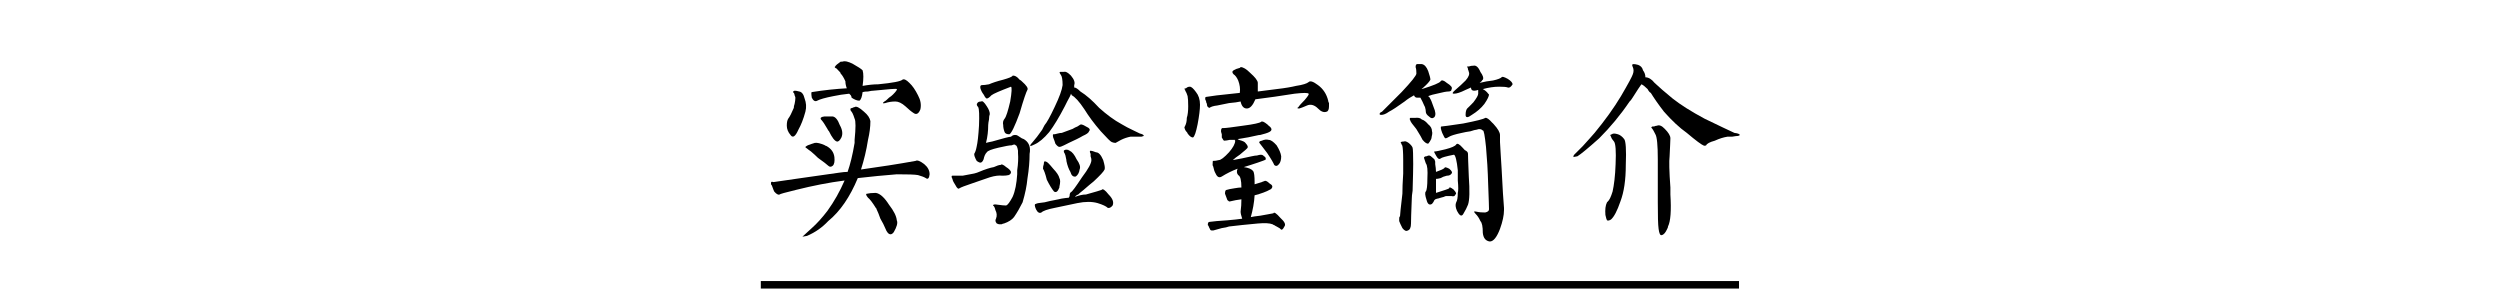 <?xml version="1.0" encoding="UTF-8" standalone="no"?>
<!DOCTYPE svg PUBLIC "-//W3C//DTD SVG 1.1//EN" "http://www.w3.org/Graphics/SVG/1.1/DTD/svg11.dtd">
<svg width="100%" height="100%" viewBox="0 0 1000 120" version="1.1" xmlns="http://www.w3.org/2000/svg" xmlns:xlink="http://www.w3.org/1999/xlink" xml:space="preserve" xmlns:serif="http://www.serif.com/" style="fill-rule:evenodd;clip-rule:evenodd;stroke-linejoin:round;stroke-miterlimit:2;">
    <g transform="matrix(1,0,0,1,-60.888,-36.171)">
        <g transform="matrix(80,0,0,80,360.888,124.609)">
            <path d="M0.285,0.074C0.27,0.077 0.262,0.078 0.262,0.078C0.267,0.073 0.283,0.059 0.309,0.035C0.335,0.012 0.361,-0.017 0.387,-0.051C0.421,-0.098 0.449,-0.148 0.473,-0.203C0.395,-0.193 0.314,-0.177 0.23,-0.156C0.176,-0.143 0.148,-0.135 0.148,-0.133C0.141,-0.13 0.132,-0.135 0.121,-0.148C0.118,-0.154 0.116,-0.16 0.113,-0.168C0.111,-0.176 0.108,-0.181 0.105,-0.184L0.105,-0.191C0.105,-0.197 0.109,-0.198 0.117,-0.195C0.19,-0.206 0.299,-0.221 0.445,-0.242C0.464,-0.245 0.478,-0.246 0.488,-0.246C0.501,-0.283 0.513,-0.331 0.523,-0.391L0.523,-0.406C0.529,-0.466 0.529,-0.501 0.523,-0.512C0.516,-0.535 0.509,-0.548 0.504,-0.551C0.501,-0.559 0.501,-0.563 0.504,-0.563C0.507,-0.565 0.509,-0.566 0.512,-0.566C0.517,-0.569 0.521,-0.57 0.523,-0.57C0.531,-0.576 0.547,-0.568 0.57,-0.547C0.589,-0.531 0.599,-0.516 0.602,-0.5C0.602,-0.471 0.598,-0.44 0.59,-0.406C0.582,-0.354 0.57,-0.305 0.555,-0.258C0.648,-0.271 0.74,-0.285 0.828,-0.301C0.836,-0.306 0.85,-0.301 0.871,-0.285C0.889,-0.27 0.898,-0.253 0.898,-0.234C0.896,-0.214 0.889,-0.207 0.879,-0.215C0.871,-0.22 0.858,-0.225 0.84,-0.23C0.824,-0.233 0.789,-0.234 0.734,-0.234C0.672,-0.229 0.607,-0.223 0.539,-0.215C0.5,-0.121 0.451,-0.049 0.391,0C0.362,0.031 0.327,0.056 0.285,0.074ZM0.453,-0.738C0.453,-0.741 0.451,-0.745 0.445,-0.75C0.44,-0.755 0.436,-0.759 0.434,-0.762C0.423,-0.767 0.421,-0.771 0.426,-0.773C0.428,-0.779 0.438,-0.786 0.453,-0.797L0.461,-0.797C0.474,-0.802 0.492,-0.798 0.516,-0.785C0.539,-0.772 0.555,-0.762 0.563,-0.754C0.568,-0.738 0.568,-0.712 0.563,-0.676C0.591,-0.681 0.617,-0.684 0.641,-0.684C0.714,-0.691 0.754,-0.699 0.762,-0.707C0.77,-0.712 0.781,-0.707 0.797,-0.691C0.813,-0.676 0.827,-0.655 0.84,-0.629C0.853,-0.605 0.857,-0.582 0.852,-0.559C0.844,-0.538 0.833,-0.531 0.82,-0.539C0.807,-0.547 0.793,-0.559 0.777,-0.574C0.759,-0.59 0.742,-0.598 0.727,-0.598C0.708,-0.598 0.691,-0.595 0.676,-0.59C0.663,-0.587 0.661,-0.59 0.672,-0.598C0.677,-0.6 0.685,-0.607 0.695,-0.617C0.703,-0.622 0.71,-0.628 0.715,-0.633C0.73,-0.648 0.737,-0.658 0.734,-0.66C0.734,-0.663 0.695,-0.66 0.617,-0.652C0.612,-0.652 0.603,-0.651 0.59,-0.648C0.579,-0.648 0.57,-0.647 0.563,-0.645C0.56,-0.621 0.555,-0.607 0.547,-0.602C0.536,-0.602 0.523,-0.607 0.508,-0.617C0.508,-0.62 0.507,-0.624 0.504,-0.629C0.501,-0.632 0.499,-0.634 0.496,-0.637C0.467,-0.634 0.441,-0.63 0.418,-0.625C0.376,-0.617 0.349,-0.609 0.336,-0.602C0.326,-0.596 0.316,-0.602 0.309,-0.617C0.306,-0.635 0.306,-0.645 0.309,-0.645C0.371,-0.655 0.43,-0.661 0.484,-0.664C0.479,-0.677 0.477,-0.689 0.477,-0.699C0.469,-0.717 0.461,-0.73 0.453,-0.738ZM0.719,0.055C0.714,0.062 0.708,0.066 0.703,0.066C0.693,0.066 0.684,0.056 0.676,0.035C0.671,0.022 0.663,0.007 0.652,-0.012C0.645,-0.033 0.638,-0.048 0.633,-0.059C0.633,-0.061 0.632,-0.064 0.629,-0.066C0.613,-0.092 0.6,-0.109 0.59,-0.117C0.579,-0.13 0.578,-0.137 0.586,-0.137C0.594,-0.139 0.608,-0.141 0.629,-0.141C0.65,-0.138 0.672,-0.118 0.695,-0.082C0.719,-0.051 0.732,-0.025 0.734,-0.004C0.74,0.009 0.734,0.029 0.719,0.055ZM0.191,-0.512C0.199,-0.522 0.208,-0.54 0.219,-0.566C0.219,-0.572 0.22,-0.578 0.223,-0.586C0.225,-0.596 0.227,-0.607 0.227,-0.617C0.227,-0.62 0.225,-0.624 0.223,-0.629C0.223,-0.634 0.221,-0.638 0.219,-0.641C0.216,-0.643 0.215,-0.645 0.215,-0.645C0.215,-0.647 0.217,-0.65 0.223,-0.652C0.228,-0.652 0.236,-0.651 0.246,-0.648C0.259,-0.646 0.268,-0.634 0.273,-0.613C0.281,-0.592 0.283,-0.57 0.277,-0.547C0.267,-0.51 0.255,-0.48 0.242,-0.457C0.227,-0.423 0.214,-0.414 0.203,-0.43C0.19,-0.445 0.184,-0.461 0.184,-0.477C0.184,-0.492 0.186,-0.504 0.191,-0.512ZM0.34,-0.316C0.329,-0.327 0.318,-0.337 0.305,-0.348C0.294,-0.355 0.288,-0.361 0.285,-0.363C0.28,-0.366 0.277,-0.368 0.277,-0.371C0.28,-0.374 0.284,-0.376 0.289,-0.379C0.302,-0.384 0.314,-0.388 0.324,-0.391C0.335,-0.393 0.352,-0.389 0.375,-0.379C0.372,-0.379 0.375,-0.378 0.383,-0.375C0.406,-0.362 0.419,-0.344 0.422,-0.32C0.424,-0.299 0.422,-0.285 0.414,-0.277C0.406,-0.27 0.398,-0.27 0.391,-0.277C0.385,-0.283 0.368,-0.296 0.34,-0.316ZM0.395,-0.449C0.392,-0.452 0.389,-0.456 0.387,-0.461C0.374,-0.484 0.363,-0.5 0.355,-0.508C0.35,-0.516 0.355,-0.521 0.371,-0.523L0.414,-0.523C0.427,-0.521 0.439,-0.507 0.449,-0.48C0.462,-0.457 0.465,-0.436 0.457,-0.418C0.449,-0.402 0.441,-0.396 0.434,-0.398C0.423,-0.401 0.41,-0.418 0.395,-0.449Z" style="fill-rule:nonzero;"/>
        </g>
        <g transform="matrix(80,0,0,80,440.888,124.609)">
            <path d="M0.18,-0.391C0.188,-0.393 0.198,-0.396 0.211,-0.398C0.266,-0.414 0.297,-0.422 0.305,-0.422C0.313,-0.43 0.322,-0.432 0.332,-0.43C0.335,-0.43 0.344,-0.424 0.359,-0.414C0.367,-0.411 0.372,-0.409 0.375,-0.406C0.396,-0.391 0.404,-0.367 0.398,-0.336C0.398,-0.302 0.395,-0.26 0.387,-0.211C0.384,-0.177 0.376,-0.138 0.363,-0.094C0.35,-0.068 0.336,-0.043 0.32,-0.02C0.31,-0.007 0.293,0.004 0.27,0.012C0.267,0.012 0.263,0.013 0.258,0.016C0.253,0.016 0.249,0.016 0.246,0.016C0.243,0.016 0.24,0.014 0.234,0.012C0.227,0.004 0.225,-0.004 0.23,-0.012C0.236,-0.027 0.234,-0.042 0.227,-0.055C0.224,-0.068 0.22,-0.076 0.215,-0.078C0.215,-0.083 0.223,-0.085 0.238,-0.082C0.259,-0.079 0.273,-0.078 0.281,-0.078C0.289,-0.081 0.299,-0.095 0.313,-0.121C0.326,-0.15 0.333,-0.188 0.336,-0.234L0.336,-0.254C0.341,-0.288 0.342,-0.316 0.34,-0.34L0.34,-0.352C0.337,-0.37 0.333,-0.379 0.328,-0.379C0.326,-0.384 0.319,-0.384 0.309,-0.379C0.298,-0.379 0.276,-0.375 0.242,-0.367C0.208,-0.359 0.189,-0.352 0.184,-0.344C0.176,-0.336 0.171,-0.324 0.168,-0.309C0.163,-0.296 0.156,-0.29 0.148,-0.293C0.146,-0.293 0.141,-0.296 0.133,-0.301C0.133,-0.303 0.132,-0.306 0.129,-0.309C0.124,-0.319 0.121,-0.328 0.121,-0.336C0.126,-0.344 0.13,-0.355 0.133,-0.371C0.138,-0.392 0.142,-0.427 0.145,-0.477C0.147,-0.529 0.146,-0.56 0.141,-0.57C0.133,-0.578 0.132,-0.585 0.137,-0.59C0.139,-0.595 0.146,-0.598 0.156,-0.598C0.161,-0.603 0.171,-0.595 0.184,-0.574C0.194,-0.559 0.199,-0.546 0.199,-0.535C0.197,-0.53 0.195,-0.521 0.195,-0.508C0.193,-0.497 0.191,-0.488 0.191,-0.48C0.191,-0.452 0.188,-0.422 0.18,-0.391ZM0.57,-0.746C0.578,-0.749 0.589,-0.743 0.602,-0.73C0.604,-0.728 0.605,-0.727 0.605,-0.727C0.621,-0.708 0.626,-0.693 0.621,-0.68L0.621,-0.668C0.629,-0.668 0.639,-0.661 0.652,-0.648C0.681,-0.63 0.712,-0.603 0.746,-0.566C0.783,-0.533 0.82,-0.505 0.859,-0.484C0.875,-0.474 0.895,-0.464 0.918,-0.453C0.934,-0.445 0.944,-0.44 0.949,-0.438C0.962,-0.435 0.969,-0.431 0.969,-0.426C0.969,-0.426 0.965,-0.424 0.957,-0.422L0.902,-0.422C0.887,-0.419 0.871,-0.414 0.855,-0.406C0.84,-0.398 0.831,-0.393 0.828,-0.391C0.823,-0.391 0.816,-0.392 0.809,-0.395C0.803,-0.397 0.785,-0.415 0.754,-0.449C0.72,-0.488 0.693,-0.525 0.672,-0.559C0.646,-0.598 0.625,-0.621 0.609,-0.629L0.605,-0.637C0.603,-0.629 0.596,-0.616 0.586,-0.598C0.581,-0.587 0.577,-0.579 0.574,-0.574C0.546,-0.52 0.52,-0.477 0.496,-0.445C0.47,-0.414 0.445,-0.393 0.422,-0.383C0.411,-0.378 0.405,-0.375 0.402,-0.375C0.4,-0.378 0.402,-0.383 0.41,-0.391C0.426,-0.409 0.443,-0.431 0.461,-0.457C0.464,-0.462 0.467,-0.47 0.473,-0.48C0.483,-0.491 0.5,-0.521 0.523,-0.57C0.547,-0.62 0.56,-0.656 0.563,-0.68C0.563,-0.706 0.56,-0.723 0.555,-0.73C0.547,-0.741 0.546,-0.746 0.551,-0.746L0.57,-0.746ZM0.523,-0.105C0.547,-0.111 0.57,-0.115 0.594,-0.117C0.594,-0.117 0.595,-0.12 0.598,-0.125C0.598,-0.135 0.6,-0.142 0.605,-0.145C0.611,-0.147 0.629,-0.172 0.66,-0.219C0.691,-0.26 0.707,-0.289 0.707,-0.305C0.707,-0.31 0.706,-0.316 0.703,-0.324L0.703,-0.336C0.698,-0.346 0.698,-0.352 0.703,-0.352C0.708,-0.352 0.717,-0.349 0.73,-0.344C0.743,-0.344 0.755,-0.331 0.766,-0.305C0.773,-0.281 0.776,-0.266 0.773,-0.258C0.768,-0.247 0.75,-0.228 0.719,-0.199C0.706,-0.189 0.689,-0.174 0.668,-0.156C0.655,-0.146 0.646,-0.138 0.641,-0.133C0.633,-0.13 0.628,-0.126 0.625,-0.121C0.646,-0.129 0.664,-0.133 0.68,-0.133C0.727,-0.146 0.753,-0.154 0.758,-0.156C0.763,-0.164 0.775,-0.156 0.793,-0.133C0.814,-0.112 0.82,-0.094 0.813,-0.078C0.805,-0.068 0.797,-0.064 0.789,-0.066C0.781,-0.074 0.764,-0.082 0.738,-0.09C0.71,-0.098 0.676,-0.098 0.637,-0.09C0.598,-0.082 0.56,-0.074 0.523,-0.066C0.487,-0.059 0.465,-0.051 0.457,-0.043C0.447,-0.038 0.438,-0.043 0.43,-0.059C0.422,-0.077 0.422,-0.086 0.43,-0.086C0.432,-0.089 0.447,-0.091 0.473,-0.094C0.493,-0.099 0.51,-0.103 0.523,-0.105ZM0.313,-0.727C0.323,-0.729 0.335,-0.723 0.348,-0.707C0.353,-0.704 0.357,-0.702 0.359,-0.699C0.383,-0.678 0.392,-0.664 0.387,-0.656C0.382,-0.648 0.368,-0.609 0.348,-0.539C0.324,-0.474 0.307,-0.439 0.297,-0.434C0.284,-0.434 0.276,-0.438 0.273,-0.445C0.268,-0.458 0.266,-0.47 0.266,-0.48C0.263,-0.493 0.266,-0.504 0.273,-0.512C0.281,-0.522 0.29,-0.551 0.301,-0.598C0.309,-0.645 0.31,-0.669 0.305,-0.672C0.25,-0.651 0.217,-0.637 0.207,-0.629C0.197,-0.618 0.189,-0.613 0.184,-0.613C0.181,-0.613 0.177,-0.617 0.172,-0.625C0.177,-0.617 0.176,-0.62 0.168,-0.633C0.16,-0.643 0.155,-0.654 0.152,-0.664C0.15,-0.674 0.152,-0.68 0.16,-0.68C0.168,-0.68 0.18,-0.681 0.195,-0.684C0.211,-0.691 0.234,-0.699 0.266,-0.707C0.294,-0.715 0.31,-0.721 0.313,-0.727ZM0.012,-0.211C0.009,-0.216 0.008,-0.22 0.008,-0.223C0.008,-0.225 0.009,-0.227 0.012,-0.227L0.063,-0.227C0.073,-0.229 0.092,-0.233 0.121,-0.238C0.132,-0.241 0.139,-0.243 0.145,-0.246C0.176,-0.259 0.201,-0.267 0.219,-0.27C0.234,-0.277 0.246,-0.281 0.254,-0.281C0.257,-0.286 0.266,-0.283 0.281,-0.27C0.294,-0.262 0.302,-0.254 0.305,-0.246C0.305,-0.238 0.301,-0.233 0.293,-0.23C0.285,-0.228 0.275,-0.227 0.262,-0.227C0.246,-0.229 0.225,-0.227 0.199,-0.219C0.191,-0.216 0.18,-0.212 0.164,-0.207C0.141,-0.199 0.122,-0.193 0.109,-0.188C0.076,-0.177 0.055,-0.169 0.047,-0.164C0.042,-0.159 0.035,-0.164 0.027,-0.18C0.02,-0.19 0.014,-0.201 0.012,-0.211ZM0.559,-0.441C0.574,-0.447 0.592,-0.453 0.613,-0.461C0.621,-0.466 0.629,-0.47 0.637,-0.473C0.645,-0.478 0.648,-0.48 0.648,-0.48C0.654,-0.486 0.664,-0.483 0.68,-0.473C0.698,-0.465 0.703,-0.457 0.695,-0.449C0.693,-0.441 0.682,-0.434 0.664,-0.426C0.646,-0.415 0.622,-0.404 0.594,-0.391C0.589,-0.388 0.581,-0.384 0.57,-0.379C0.56,-0.374 0.552,-0.371 0.547,-0.371C0.542,-0.371 0.535,-0.376 0.527,-0.387C0.525,-0.395 0.521,-0.405 0.516,-0.418C0.513,-0.431 0.514,-0.436 0.52,-0.434C0.522,-0.434 0.529,-0.435 0.539,-0.438C0.547,-0.44 0.553,-0.441 0.559,-0.441ZM0.516,-0.262C0.534,-0.243 0.544,-0.228 0.547,-0.215C0.552,-0.207 0.552,-0.193 0.547,-0.172L0.547,-0.168C0.539,-0.147 0.53,-0.141 0.52,-0.148C0.509,-0.161 0.497,-0.181 0.484,-0.207C0.477,-0.236 0.47,-0.254 0.465,-0.262C0.465,-0.27 0.466,-0.277 0.469,-0.285C0.469,-0.298 0.473,-0.302 0.48,-0.297C0.486,-0.297 0.497,-0.285 0.516,-0.262ZM0.602,-0.246C0.594,-0.259 0.587,-0.277 0.582,-0.301L0.582,-0.305C0.579,-0.323 0.576,-0.336 0.57,-0.344C0.568,-0.352 0.569,-0.355 0.574,-0.355C0.577,-0.358 0.583,-0.358 0.594,-0.355C0.586,-0.358 0.587,-0.357 0.598,-0.352C0.611,-0.346 0.622,-0.332 0.633,-0.309C0.648,-0.288 0.654,-0.271 0.648,-0.258C0.646,-0.242 0.639,-0.23 0.629,-0.223C0.616,-0.22 0.607,-0.228 0.602,-0.246Z" style="fill-rule:nonzero;"/>
        </g>
        <g transform="matrix(80,0,0,80,520.888,124.609)">
            <path d="M0.598,-0.188C0.613,-0.18 0.616,-0.171 0.605,-0.16C0.582,-0.147 0.555,-0.137 0.523,-0.129C0.521,-0.092 0.514,-0.056 0.504,-0.02C0.514,-0.022 0.53,-0.025 0.551,-0.027C0.582,-0.033 0.604,-0.036 0.617,-0.039C0.62,-0.047 0.632,-0.039 0.652,-0.016C0.673,0.003 0.68,0.017 0.672,0.027C0.664,0.043 0.658,0.047 0.652,0.039C0.65,0.036 0.643,0.033 0.633,0.027C0.628,0.025 0.624,0.022 0.621,0.02C0.618,0.02 0.616,0.018 0.613,0.016C0.598,0.01 0.573,0.009 0.539,0.012C0.484,0.017 0.436,0.022 0.395,0.027C0.387,0.03 0.375,0.033 0.359,0.035C0.331,0.043 0.316,0.047 0.316,0.047C0.314,0.047 0.311,0.047 0.309,0.047C0.306,0.047 0.303,0.046 0.301,0.043C0.301,0.04 0.299,0.038 0.297,0.035C0.294,0.027 0.292,0.022 0.289,0.02C0.289,0.009 0.292,0.004 0.297,0.004C0.315,0.001 0.345,-0.001 0.387,-0.004C0.418,-0.007 0.443,-0.009 0.461,-0.012C0.456,-0.027 0.453,-0.039 0.453,-0.047C0.456,-0.068 0.457,-0.089 0.457,-0.109C0.439,-0.107 0.419,-0.103 0.398,-0.098C0.396,-0.098 0.393,-0.099 0.391,-0.102C0.391,-0.102 0.389,-0.103 0.387,-0.105C0.384,-0.113 0.38,-0.124 0.375,-0.137C0.375,-0.15 0.378,-0.156 0.383,-0.156C0.391,-0.159 0.404,-0.161 0.422,-0.164C0.438,-0.167 0.449,-0.168 0.457,-0.168C0.457,-0.204 0.452,-0.225 0.441,-0.23C0.434,-0.238 0.432,-0.249 0.438,-0.262C0.409,-0.251 0.383,-0.238 0.359,-0.223C0.346,-0.215 0.336,-0.22 0.328,-0.238C0.323,-0.246 0.319,-0.258 0.316,-0.273C0.314,-0.276 0.313,-0.279 0.313,-0.281C0.313,-0.297 0.314,-0.303 0.316,-0.301C0.324,-0.301 0.333,-0.302 0.344,-0.305C0.354,-0.305 0.371,-0.318 0.395,-0.344C0.415,-0.367 0.426,-0.387 0.426,-0.402C0.423,-0.405 0.423,-0.406 0.426,-0.406L0.398,-0.406C0.388,-0.404 0.379,-0.402 0.371,-0.402C0.368,-0.402 0.365,-0.408 0.359,-0.418L0.359,-0.434C0.357,-0.441 0.355,-0.447 0.355,-0.449C0.355,-0.462 0.359,-0.467 0.367,-0.465C0.378,-0.465 0.41,-0.469 0.465,-0.477C0.52,-0.484 0.549,-0.491 0.555,-0.496C0.56,-0.501 0.57,-0.497 0.586,-0.484C0.583,-0.487 0.585,-0.486 0.59,-0.48C0.608,-0.467 0.612,-0.457 0.602,-0.449C0.596,-0.444 0.583,-0.439 0.563,-0.434C0.555,-0.431 0.548,-0.43 0.543,-0.43C0.509,-0.422 0.474,-0.415 0.438,-0.41C0.438,-0.41 0.44,-0.409 0.445,-0.406C0.464,-0.401 0.474,-0.396 0.477,-0.391C0.487,-0.38 0.491,-0.372 0.488,-0.367C0.488,-0.365 0.475,-0.353 0.449,-0.332C0.434,-0.322 0.422,-0.313 0.414,-0.305C0.443,-0.31 0.474,-0.316 0.508,-0.324C0.521,-0.327 0.53,-0.328 0.535,-0.328C0.551,-0.333 0.561,-0.333 0.566,-0.328C0.566,-0.328 0.568,-0.327 0.57,-0.324C0.576,-0.322 0.578,-0.318 0.578,-0.313C0.583,-0.31 0.578,-0.306 0.563,-0.301C0.549,-0.296 0.53,-0.289 0.504,-0.281C0.488,-0.276 0.477,-0.272 0.469,-0.27C0.492,-0.267 0.508,-0.26 0.516,-0.25C0.521,-0.242 0.523,-0.224 0.523,-0.195L0.523,-0.184C0.531,-0.186 0.543,-0.19 0.559,-0.195C0.564,-0.198 0.568,-0.199 0.57,-0.199C0.576,-0.204 0.585,-0.201 0.598,-0.188ZM0.484,-0.563C0.469,-0.563 0.458,-0.574 0.453,-0.598C0.44,-0.595 0.421,-0.592 0.395,-0.59C0.368,-0.585 0.349,-0.581 0.336,-0.578C0.318,-0.576 0.305,-0.572 0.297,-0.566C0.289,-0.569 0.285,-0.574 0.285,-0.582C0.285,-0.585 0.284,-0.589 0.281,-0.594C0.281,-0.599 0.28,-0.603 0.277,-0.605C0.275,-0.616 0.276,-0.621 0.281,-0.621C0.339,-0.629 0.345,-0.63 0.301,-0.625C0.345,-0.63 0.395,-0.635 0.449,-0.641C0.452,-0.661 0.449,-0.682 0.441,-0.703C0.434,-0.719 0.426,-0.729 0.418,-0.734C0.41,-0.742 0.41,-0.749 0.418,-0.754C0.426,-0.759 0.436,-0.763 0.449,-0.766C0.452,-0.768 0.453,-0.77 0.453,-0.77C0.466,-0.77 0.482,-0.76 0.5,-0.742C0.526,-0.719 0.539,-0.702 0.539,-0.691L0.539,-0.648C0.56,-0.651 0.591,-0.655 0.633,-0.66C0.677,-0.665 0.71,-0.671 0.73,-0.676C0.764,-0.681 0.785,-0.688 0.793,-0.695C0.801,-0.703 0.816,-0.698 0.84,-0.68C0.866,-0.661 0.883,-0.635 0.891,-0.602C0.891,-0.599 0.892,-0.595 0.895,-0.59L0.895,-0.574C0.895,-0.559 0.891,-0.549 0.883,-0.547C0.87,-0.542 0.855,-0.547 0.84,-0.563C0.822,-0.581 0.803,-0.586 0.785,-0.578C0.78,-0.576 0.773,-0.573 0.766,-0.57C0.76,-0.568 0.754,-0.565 0.746,-0.563C0.736,-0.563 0.734,-0.565 0.742,-0.57C0.747,-0.578 0.758,-0.59 0.773,-0.605C0.789,-0.624 0.796,-0.634 0.793,-0.637C0.79,-0.642 0.767,-0.642 0.723,-0.637C0.655,-0.626 0.59,-0.617 0.527,-0.609C0.514,-0.578 0.5,-0.563 0.484,-0.563ZM0.176,-0.652L0.176,-0.656C0.173,-0.659 0.172,-0.66 0.172,-0.66C0.172,-0.663 0.174,-0.664 0.18,-0.664C0.185,-0.669 0.191,-0.672 0.199,-0.672C0.207,-0.672 0.217,-0.663 0.23,-0.645C0.243,-0.629 0.25,-0.608 0.25,-0.582C0.25,-0.559 0.246,-0.526 0.238,-0.484C0.23,-0.445 0.223,-0.423 0.215,-0.418C0.207,-0.418 0.198,-0.424 0.188,-0.438C0.188,-0.44 0.186,-0.443 0.184,-0.445C0.178,-0.451 0.174,-0.458 0.172,-0.469C0.172,-0.469 0.173,-0.471 0.176,-0.477C0.181,-0.487 0.184,-0.5 0.184,-0.516C0.189,-0.531 0.191,-0.551 0.191,-0.574C0.191,-0.598 0.19,-0.615 0.188,-0.625C0.185,-0.635 0.181,-0.645 0.176,-0.652ZM0.586,-0.34C0.563,-0.371 0.549,-0.388 0.547,-0.391C0.544,-0.396 0.548,-0.4 0.559,-0.402C0.572,-0.408 0.583,-0.409 0.594,-0.406C0.604,-0.406 0.617,-0.397 0.633,-0.379C0.646,-0.358 0.654,-0.34 0.656,-0.324C0.656,-0.306 0.652,-0.293 0.645,-0.285C0.637,-0.275 0.629,-0.273 0.621,-0.281C0.618,-0.289 0.607,-0.309 0.586,-0.34Z" style="fill-rule:nonzero;"/>
        </g>
        <g transform="matrix(80,0,0,80,600.888,124.609)">
            <path d="M0.676,-0.516C0.684,-0.518 0.695,-0.51 0.711,-0.492C0.714,-0.49 0.716,-0.487 0.719,-0.484C0.74,-0.461 0.75,-0.443 0.75,-0.43L0.75,-0.395C0.753,-0.348 0.755,-0.303 0.758,-0.262C0.763,-0.163 0.767,-0.098 0.77,-0.066L0.77,-0.055C0.77,-0.029 0.763,0.003 0.75,0.039C0.734,0.081 0.717,0.102 0.699,0.102C0.678,0.099 0.667,0.085 0.664,0.059C0.664,0.027 0.66,0.008 0.652,0C0.645,-0.016 0.637,-0.027 0.629,-0.035C0.624,-0.04 0.621,-0.044 0.621,-0.047C0.621,-0.049 0.625,-0.049 0.633,-0.047C0.646,-0.044 0.66,-0.043 0.676,-0.043C0.689,-0.046 0.695,-0.051 0.695,-0.059C0.695,-0.066 0.694,-0.107 0.691,-0.18C0.689,-0.253 0.685,-0.316 0.68,-0.371C0.674,-0.428 0.669,-0.456 0.664,-0.453C0.656,-0.461 0.646,-0.462 0.633,-0.457C0.628,-0.457 0.617,-0.454 0.602,-0.449C0.586,-0.447 0.572,-0.444 0.559,-0.441C0.525,-0.434 0.504,-0.427 0.496,-0.422C0.488,-0.417 0.482,-0.414 0.477,-0.414C0.474,-0.414 0.469,-0.423 0.461,-0.441C0.453,-0.462 0.452,-0.473 0.457,-0.473C0.462,-0.473 0.499,-0.478 0.566,-0.488C0.632,-0.501 0.668,-0.51 0.676,-0.516ZM0.156,-0.531C0.151,-0.531 0.148,-0.533 0.148,-0.535C0.148,-0.54 0.152,-0.544 0.16,-0.547C0.176,-0.563 0.208,-0.595 0.258,-0.645C0.307,-0.697 0.332,-0.728 0.332,-0.738C0.332,-0.751 0.331,-0.762 0.328,-0.77C0.328,-0.78 0.331,-0.785 0.336,-0.785L0.359,-0.785C0.372,-0.783 0.383,-0.771 0.391,-0.75C0.398,-0.729 0.402,-0.715 0.402,-0.707C0.397,-0.697 0.385,-0.684 0.367,-0.668C0.367,-0.668 0.366,-0.667 0.363,-0.664C0.361,-0.664 0.359,-0.663 0.359,-0.66C0.417,-0.678 0.448,-0.691 0.453,-0.699C0.458,-0.707 0.469,-0.704 0.484,-0.691C0.505,-0.678 0.513,-0.668 0.508,-0.66C0.508,-0.652 0.503,-0.648 0.492,-0.648C0.484,-0.648 0.465,-0.645 0.434,-0.637C0.418,-0.634 0.404,-0.63 0.391,-0.625C0.391,-0.625 0.392,-0.624 0.395,-0.621C0.397,-0.621 0.398,-0.62 0.398,-0.617C0.404,-0.609 0.41,-0.594 0.418,-0.57C0.428,-0.547 0.43,-0.53 0.422,-0.52C0.414,-0.512 0.405,-0.513 0.395,-0.523C0.384,-0.531 0.379,-0.539 0.379,-0.547C0.379,-0.552 0.378,-0.56 0.375,-0.57C0.378,-0.565 0.376,-0.568 0.371,-0.578C0.366,-0.591 0.359,-0.604 0.352,-0.617L0.336,-0.617C0.328,-0.617 0.323,-0.621 0.32,-0.629C0.305,-0.621 0.289,-0.611 0.273,-0.598C0.237,-0.572 0.211,-0.555 0.195,-0.547C0.18,-0.536 0.167,-0.531 0.156,-0.531ZM0.578,-0.656C0.552,-0.643 0.533,-0.637 0.52,-0.637C0.509,-0.637 0.512,-0.643 0.527,-0.656C0.546,-0.672 0.563,-0.688 0.578,-0.703C0.594,-0.721 0.599,-0.736 0.594,-0.746C0.594,-0.749 0.592,-0.753 0.59,-0.758C0.59,-0.763 0.589,-0.767 0.586,-0.77C0.583,-0.772 0.585,-0.773 0.59,-0.773L0.594,-0.773C0.602,-0.776 0.609,-0.777 0.617,-0.777C0.63,-0.78 0.642,-0.77 0.652,-0.746C0.665,-0.728 0.669,-0.715 0.664,-0.707C0.664,-0.707 0.663,-0.706 0.66,-0.703C0.66,-0.701 0.656,-0.697 0.648,-0.691C0.672,-0.697 0.694,-0.701 0.715,-0.703C0.738,-0.708 0.753,-0.714 0.758,-0.719C0.76,-0.724 0.771,-0.721 0.789,-0.711C0.805,-0.701 0.813,-0.691 0.813,-0.684C0.805,-0.671 0.797,-0.665 0.789,-0.668C0.781,-0.671 0.767,-0.672 0.746,-0.672C0.72,-0.672 0.693,-0.668 0.664,-0.66C0.674,-0.655 0.684,-0.647 0.691,-0.637C0.694,-0.634 0.695,-0.633 0.695,-0.633C0.695,-0.625 0.688,-0.609 0.672,-0.586C0.656,-0.565 0.635,-0.547 0.609,-0.531C0.589,-0.516 0.578,-0.516 0.578,-0.531C0.578,-0.547 0.581,-0.557 0.586,-0.563C0.591,-0.568 0.602,-0.578 0.617,-0.594C0.633,-0.615 0.641,-0.629 0.641,-0.637L0.641,-0.656C0.617,-0.648 0.605,-0.652 0.605,-0.668C0.598,-0.665 0.589,-0.661 0.578,-0.656ZM0.246,0L0.246,-0.012C0.246,-0.02 0.247,-0.023 0.25,-0.023C0.25,-0.031 0.254,-0.069 0.262,-0.137C0.262,-0.16 0.263,-0.194 0.266,-0.238L0.266,-0.305C0.266,-0.344 0.264,-0.367 0.262,-0.375C0.262,-0.378 0.26,-0.38 0.258,-0.383C0.258,-0.385 0.257,-0.388 0.254,-0.391L0.254,-0.395C0.257,-0.397 0.262,-0.398 0.27,-0.398C0.275,-0.401 0.283,-0.398 0.293,-0.391C0.303,-0.383 0.31,-0.375 0.313,-0.367C0.315,-0.359 0.316,-0.332 0.316,-0.285C0.316,-0.262 0.315,-0.217 0.313,-0.152C0.31,-0.134 0.309,-0.121 0.309,-0.113C0.306,-0.043 0.305,-0.001 0.305,0.012C0.305,0.033 0.299,0.044 0.289,0.047C0.281,0.052 0.272,0.048 0.262,0.035C0.254,0.02 0.249,0.008 0.246,0ZM0.52,-0.332C0.48,-0.324 0.458,-0.318 0.453,-0.313C0.445,-0.307 0.438,-0.313 0.43,-0.328C0.422,-0.341 0.419,-0.348 0.422,-0.348C0.43,-0.348 0.448,-0.352 0.477,-0.359C0.508,-0.367 0.526,-0.375 0.531,-0.383C0.536,-0.391 0.547,-0.385 0.563,-0.367C0.565,-0.365 0.569,-0.361 0.574,-0.355C0.585,-0.35 0.59,-0.344 0.59,-0.336C0.59,-0.328 0.591,-0.29 0.594,-0.223C0.599,-0.152 0.598,-0.105 0.59,-0.082C0.585,-0.069 0.577,-0.053 0.566,-0.035C0.564,-0.033 0.563,-0.031 0.563,-0.031C0.555,-0.023 0.546,-0.03 0.535,-0.051C0.527,-0.069 0.526,-0.083 0.531,-0.094C0.536,-0.102 0.539,-0.117 0.539,-0.141C0.542,-0.151 0.542,-0.172 0.539,-0.203L0.539,-0.254C0.534,-0.303 0.527,-0.329 0.52,-0.332ZM0.426,-0.297L0.426,-0.285C0.428,-0.272 0.43,-0.259 0.43,-0.246C0.453,-0.254 0.467,-0.26 0.473,-0.266C0.473,-0.271 0.48,-0.27 0.496,-0.262C0.509,-0.251 0.513,-0.243 0.508,-0.238C0.503,-0.23 0.495,-0.227 0.484,-0.227C0.471,-0.224 0.461,-0.22 0.453,-0.215C0.443,-0.212 0.435,-0.211 0.43,-0.211L0.43,-0.141C0.471,-0.154 0.493,-0.161 0.496,-0.164C0.496,-0.172 0.504,-0.169 0.52,-0.156C0.52,-0.154 0.521,-0.152 0.523,-0.152C0.531,-0.142 0.533,-0.135 0.527,-0.133C0.525,-0.125 0.518,-0.122 0.508,-0.125L0.48,-0.125C0.478,-0.125 0.474,-0.124 0.469,-0.121C0.458,-0.118 0.449,-0.116 0.441,-0.113C0.439,-0.113 0.434,-0.112 0.426,-0.109C0.431,-0.112 0.43,-0.111 0.422,-0.105C0.419,-0.098 0.415,-0.091 0.41,-0.086C0.397,-0.078 0.388,-0.085 0.383,-0.105C0.375,-0.129 0.374,-0.143 0.379,-0.148C0.384,-0.154 0.387,-0.176 0.387,-0.215C0.389,-0.254 0.387,-0.279 0.379,-0.289C0.374,-0.305 0.371,-0.313 0.371,-0.313C0.368,-0.318 0.371,-0.322 0.379,-0.324L0.383,-0.324C0.388,-0.327 0.392,-0.328 0.395,-0.328C0.4,-0.328 0.406,-0.324 0.414,-0.316C0.417,-0.314 0.419,-0.311 0.422,-0.309C0.424,-0.303 0.426,-0.299 0.426,-0.297ZM0.363,-0.406C0.358,-0.417 0.349,-0.432 0.336,-0.453C0.333,-0.458 0.331,-0.462 0.328,-0.465C0.313,-0.483 0.303,-0.496 0.301,-0.504C0.298,-0.509 0.298,-0.513 0.301,-0.516L0.324,-0.516C0.34,-0.518 0.352,-0.516 0.359,-0.508C0.37,-0.505 0.38,-0.497 0.391,-0.484C0.404,-0.474 0.41,-0.462 0.41,-0.449C0.413,-0.441 0.411,-0.43 0.406,-0.414C0.411,-0.427 0.411,-0.426 0.406,-0.41C0.401,-0.4 0.396,-0.392 0.391,-0.387C0.383,-0.387 0.374,-0.393 0.363,-0.406Z" style="fill-rule:nonzero;"/>
        </g>
        <g transform="matrix(80,0,0,80,680.888,124.609)">
            <path d="M0.137,-0.324C0.124,-0.322 0.117,-0.32 0.117,-0.32C0.117,-0.326 0.118,-0.329 0.121,-0.332C0.126,-0.337 0.141,-0.352 0.164,-0.375C0.188,-0.401 0.207,-0.423 0.223,-0.441C0.275,-0.504 0.319,-0.565 0.355,-0.625C0.392,-0.688 0.411,-0.724 0.414,-0.734C0.419,-0.747 0.419,-0.759 0.414,-0.77C0.409,-0.78 0.41,-0.785 0.418,-0.785C0.423,-0.785 0.431,-0.784 0.441,-0.781C0.454,-0.776 0.462,-0.767 0.465,-0.754C0.473,-0.743 0.477,-0.732 0.477,-0.719C0.492,-0.719 0.508,-0.71 0.523,-0.691C0.544,-0.671 0.574,-0.645 0.613,-0.613C0.652,-0.582 0.706,-0.548 0.773,-0.512C0.844,-0.478 0.893,-0.454 0.922,-0.441C0.94,-0.439 0.949,-0.435 0.949,-0.43C0.949,-0.43 0.947,-0.428 0.941,-0.426C0.934,-0.426 0.923,-0.424 0.91,-0.422L0.887,-0.422C0.868,-0.419 0.848,-0.413 0.824,-0.402C0.798,-0.395 0.784,-0.387 0.781,-0.379C0.776,-0.376 0.771,-0.376 0.766,-0.379C0.758,-0.382 0.73,-0.402 0.684,-0.441C0.647,-0.467 0.609,-0.503 0.57,-0.547C0.542,-0.583 0.52,-0.615 0.504,-0.641C0.499,-0.643 0.493,-0.65 0.488,-0.66C0.475,-0.673 0.465,-0.681 0.457,-0.684C0.449,-0.673 0.436,-0.654 0.418,-0.625C0.41,-0.612 0.404,-0.603 0.398,-0.598C0.352,-0.53 0.301,-0.469 0.246,-0.414C0.191,-0.365 0.155,-0.335 0.137,-0.324ZM0.543,0.039C0.54,0.018 0.539,-0.026 0.539,-0.094L0.539,-0.309C0.539,-0.379 0.535,-0.421 0.527,-0.434C0.52,-0.449 0.514,-0.458 0.512,-0.461C0.507,-0.466 0.505,-0.469 0.508,-0.469C0.505,-0.469 0.507,-0.47 0.512,-0.473L0.52,-0.473C0.525,-0.475 0.53,-0.477 0.535,-0.477C0.546,-0.482 0.559,-0.477 0.574,-0.461C0.592,-0.443 0.602,-0.427 0.602,-0.414C0.602,-0.401 0.6,-0.371 0.598,-0.324C0.595,-0.301 0.596,-0.249 0.602,-0.168L0.602,-0.133C0.607,-0.052 0.603,0.001 0.59,0.027C0.59,0.03 0.589,0.034 0.586,0.039C0.578,0.057 0.569,0.068 0.559,0.07C0.551,0.073 0.546,0.062 0.543,0.039ZM0.309,-0.434C0.314,-0.439 0.324,-0.439 0.34,-0.434C0.35,-0.431 0.361,-0.423 0.371,-0.41C0.379,-0.4 0.382,-0.357 0.379,-0.281C0.379,-0.206 0.37,-0.145 0.352,-0.098C0.336,-0.051 0.32,-0.021 0.305,-0.008C0.297,-0.003 0.29,-0.001 0.285,-0.004C0.283,-0.007 0.28,-0.016 0.277,-0.031C0.275,-0.057 0.277,-0.078 0.285,-0.094C0.285,-0.094 0.286,-0.095 0.289,-0.098C0.297,-0.105 0.305,-0.122 0.313,-0.148C0.32,-0.18 0.326,-0.225 0.328,-0.285C0.331,-0.35 0.328,-0.388 0.32,-0.398C0.313,-0.406 0.307,-0.414 0.305,-0.422C0.302,-0.427 0.301,-0.43 0.301,-0.43C0.303,-0.432 0.306,-0.434 0.309,-0.434Z" style="fill-rule:nonzero;"/>
        </g>
    </g>
    <g transform="matrix(1.074,0,0,1,-37.037,3.181)">
        <path d="M319.239,110.74L680.761,110.74" style="fill:none;"/>
        <rect x="317.842" y="109.24" width="364.315" height="3"/>
    </g>
</svg>
